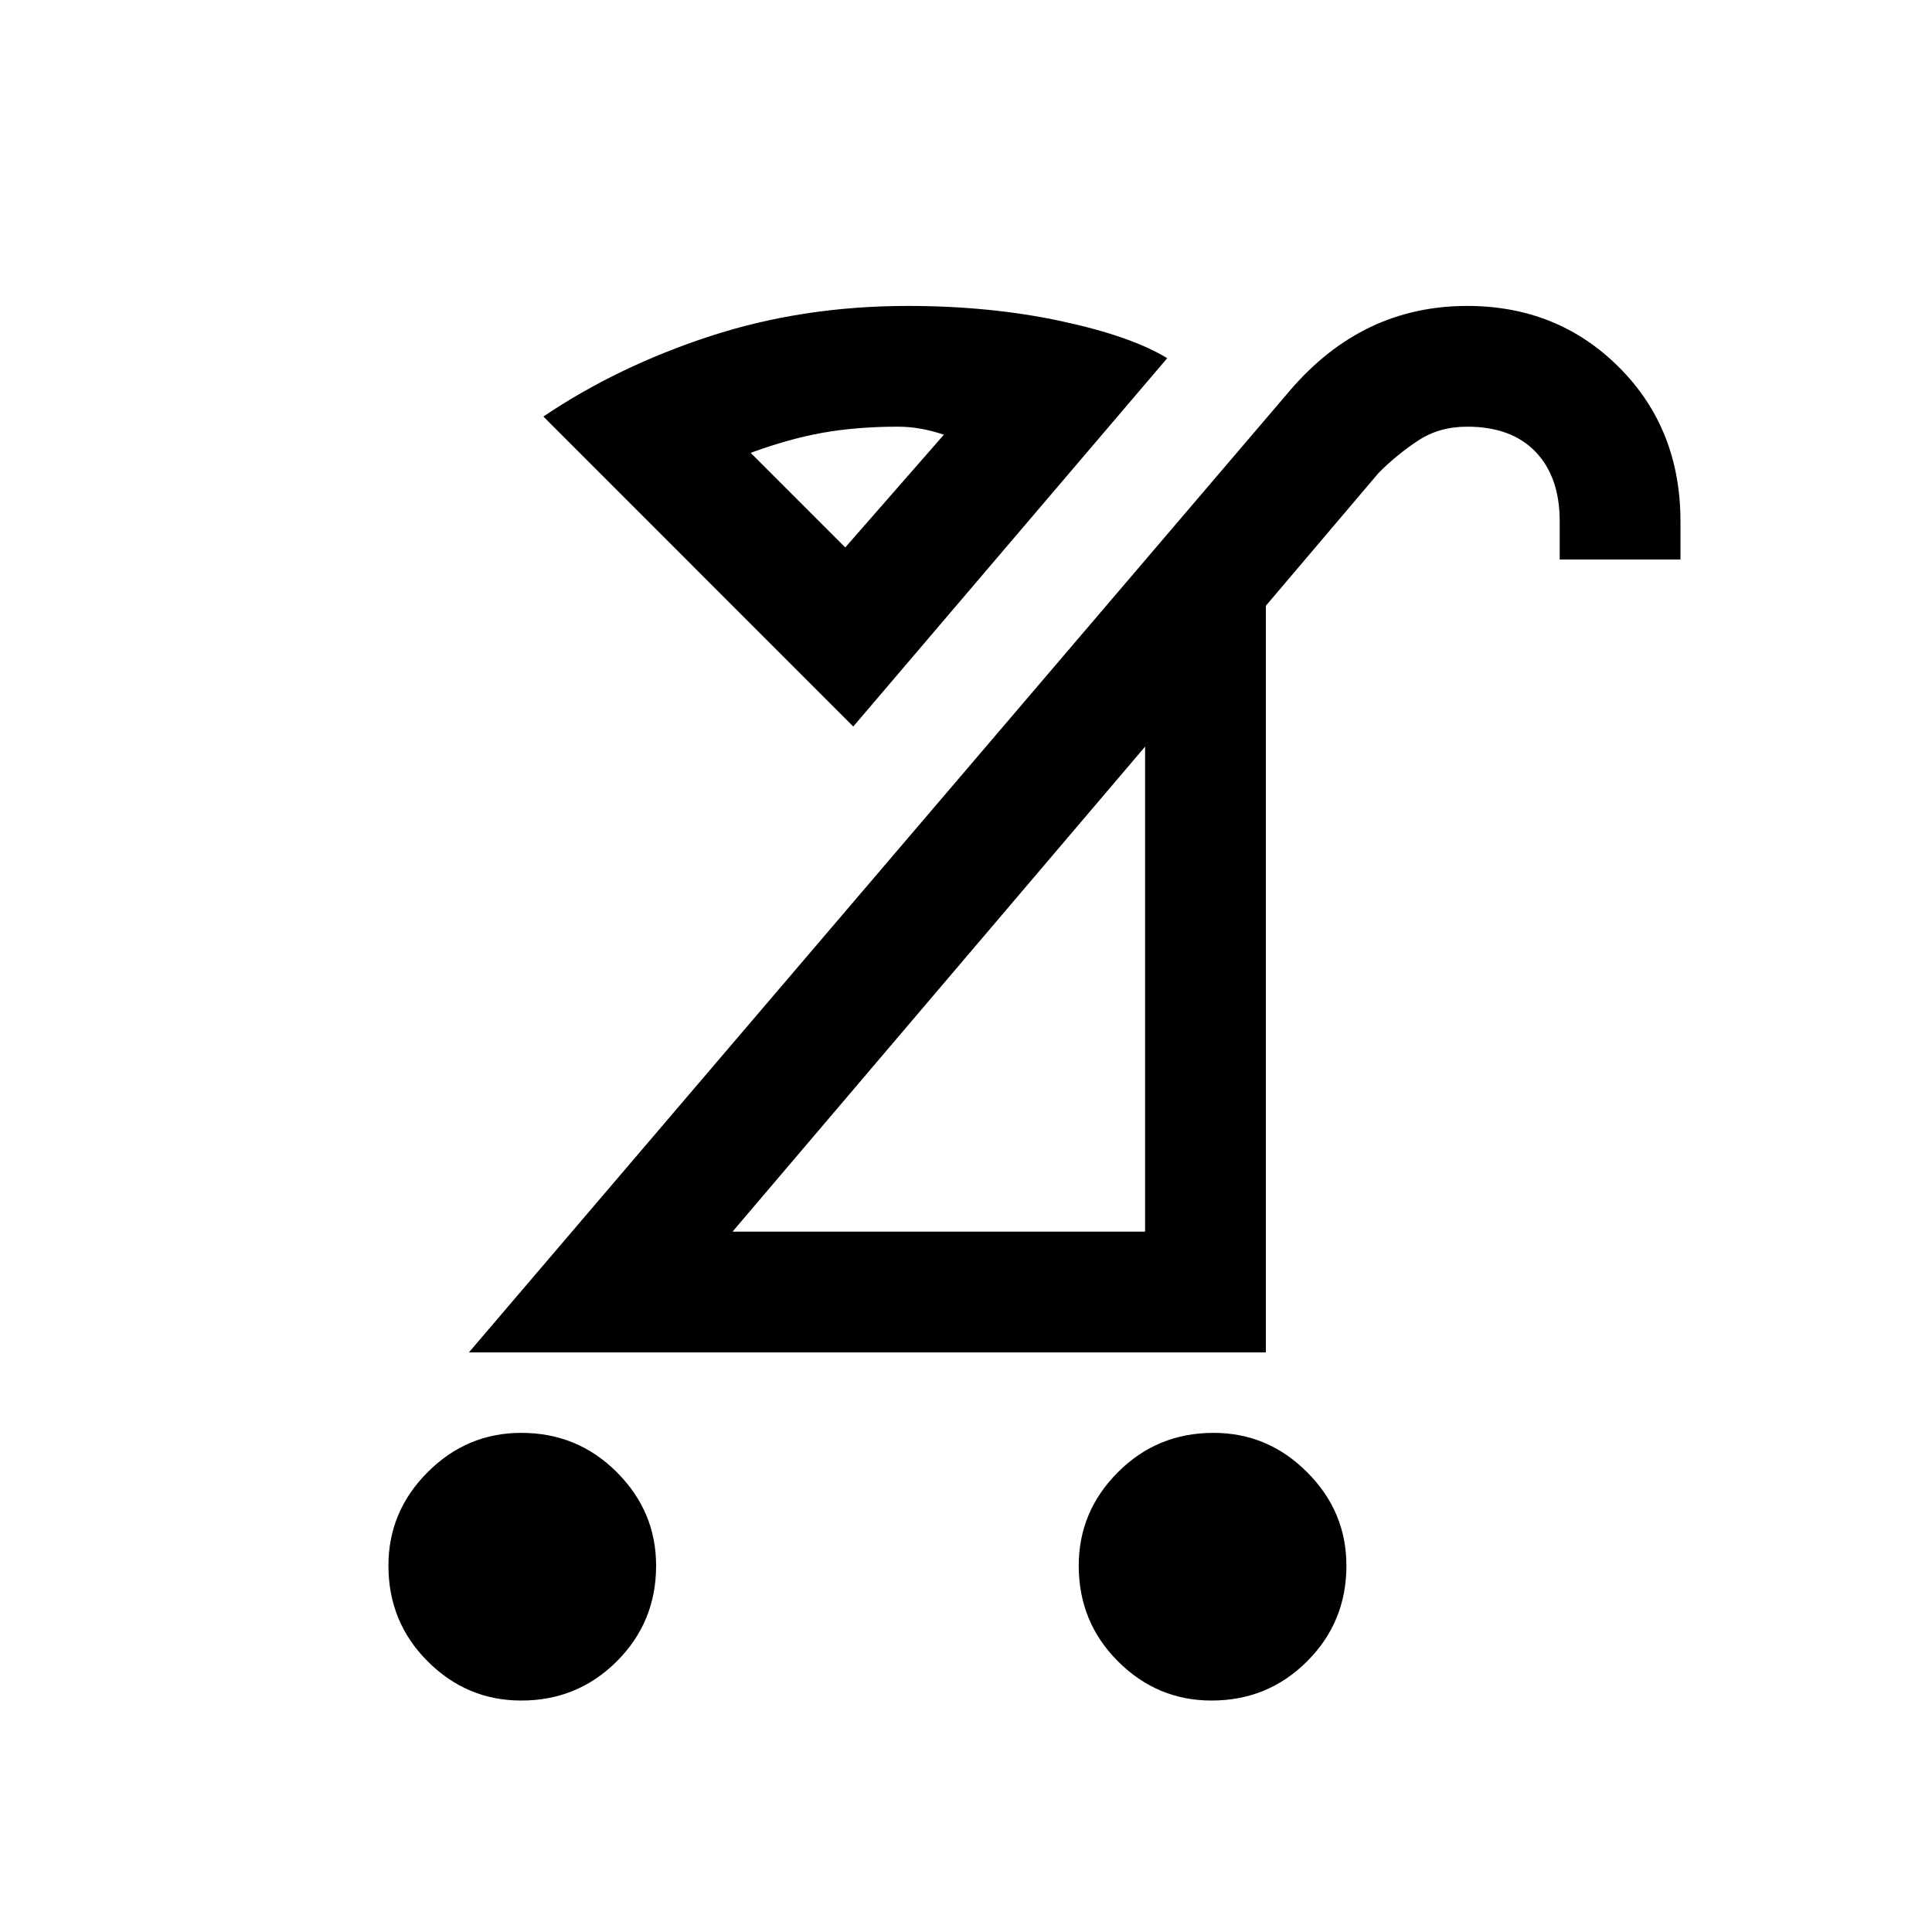 <svg xmlns="http://www.w3.org/2000/svg" height="20" width="20"><path d="M12.542 17.604Q11.979 17.604 11.573 17.198Q11.167 16.792 11.167 16.208Q11.167 15.646 11.573 15.24Q11.979 14.833 12.562 14.833Q13.125 14.833 13.531 15.24Q13.938 15.646 13.938 16.208Q13.938 16.792 13.531 17.198Q13.125 17.604 12.542 17.604ZM5.396 17.604Q4.833 17.604 4.427 17.198Q4.021 16.792 4.021 16.208Q4.021 15.646 4.427 15.24Q4.833 14.833 5.396 14.833Q5.979 14.833 6.385 15.24Q6.792 15.646 6.792 16.208Q6.792 16.792 6.385 17.198Q5.979 17.604 5.396 17.604ZM7.583 12.75H11.854V7.729ZM4.854 14 13.354 4.042Q13.729 3.604 14.188 3.385Q14.646 3.167 15.188 3.167Q16.125 3.167 16.76 3.802Q17.396 4.438 17.396 5.396V5.792H16.146V5.396Q16.146 4.938 15.896 4.677Q15.646 4.417 15.188 4.417Q14.896 4.417 14.677 4.563Q14.458 4.708 14.271 4.896L13.104 6.271V14ZM8.833 7.521 5.625 4.312Q6.396 3.792 7.354 3.479Q8.312 3.167 9.396 3.167Q10.25 3.167 10.979 3.323Q11.708 3.479 12.083 3.708ZM8.75 5.667 9.771 4.5Q9.646 4.458 9.531 4.438Q9.417 4.417 9.292 4.417Q8.875 4.417 8.521 4.479Q8.167 4.542 7.771 4.688ZM8.75 5.667Q8.75 5.667 8.75 5.667Q8.75 5.667 8.75 5.667Q8.75 5.667 8.75 5.667Q8.75 5.667 8.75 5.667ZM9.667 10.292Z"/></svg>